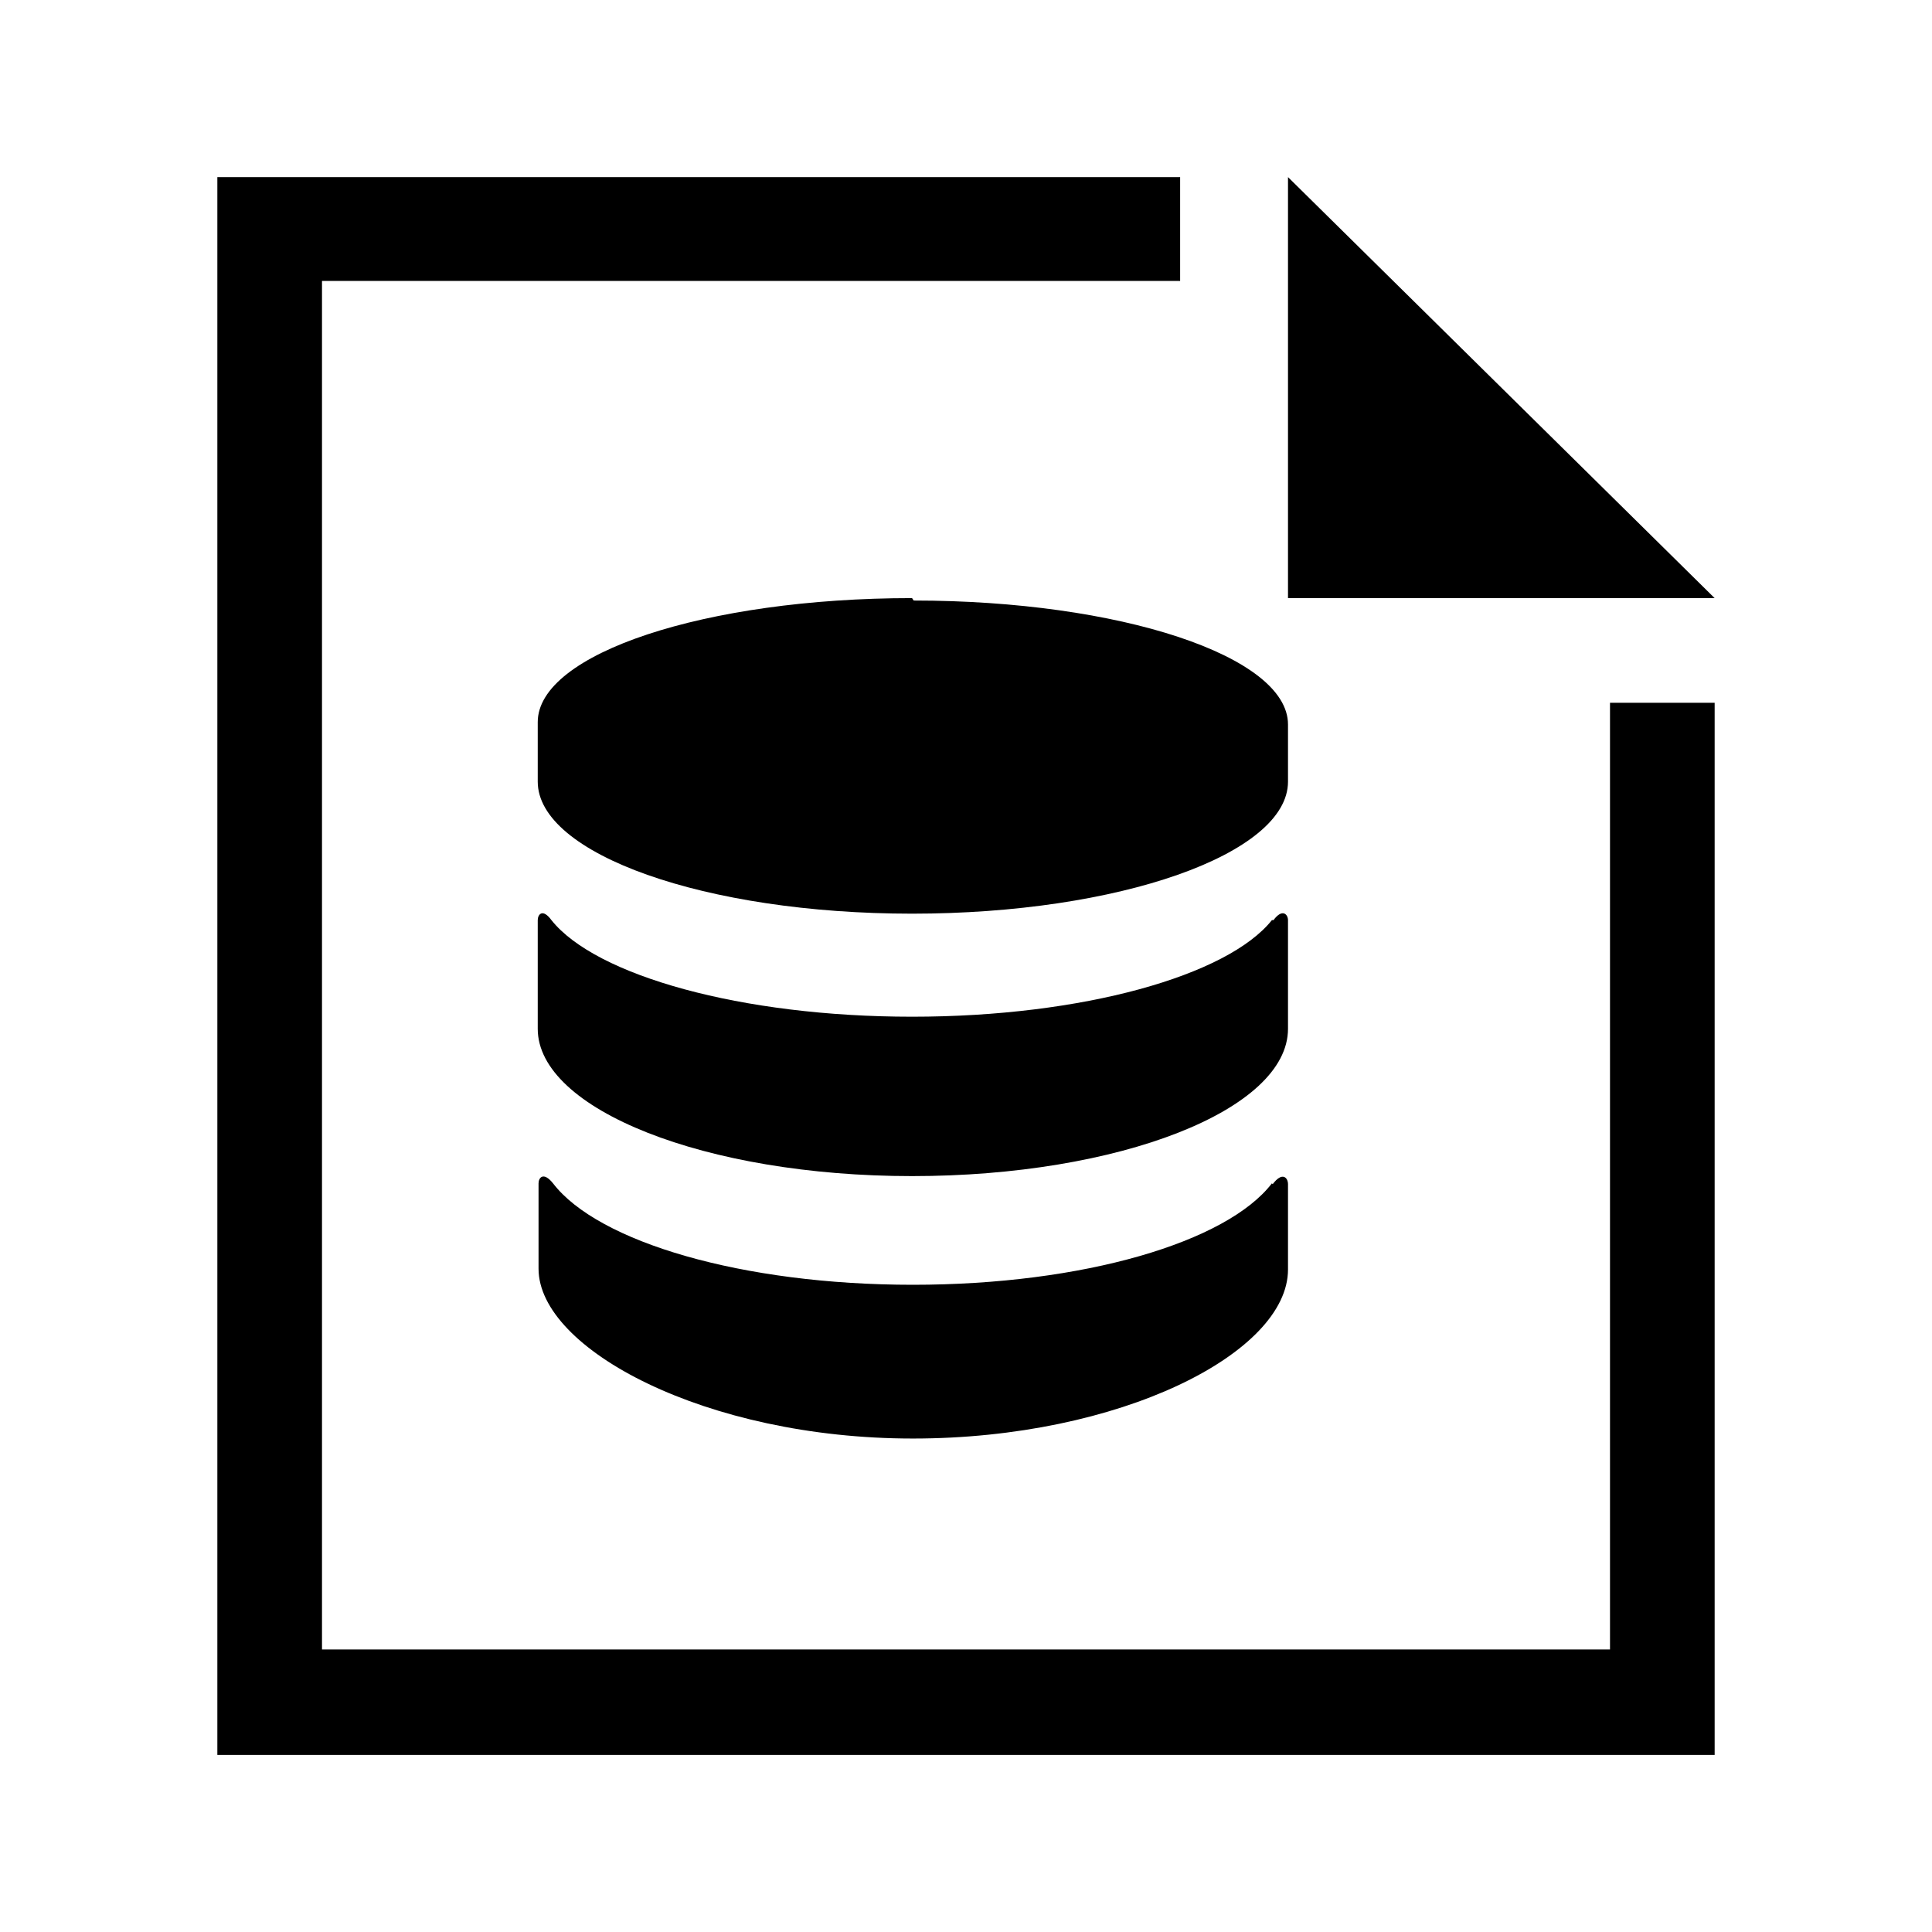 <svg t="1598963735418" class="icon" viewBox="0 0 1024 1024" version="1.1" xmlns="http://www.w3.org/2000/svg" p-id="1660" width="200" height="200"><path d="M682.667 93.867l226.133 223.147H682.667z m-567.467 0v836.267h793.6V372.48H853.333v501.76H170.667v-725.333h454.827V93.867z m558.933 533.333c-23.893 31.147-99.84 53.76-190.293 53.76s-166.827-22.613-190.72-53.76c-5.12-6.4-7.68-2.987-7.68 0v45.227c0 42.667 88.747 90.027 198.4 90.027S682.667 717.227 682.667 672.853v-45.227c0-3.413-2.987-6.827-8.107 0z m0-139.52c-23.467 29.44-100.267 51.2-190.72 51.2s-167.68-21.76-191.147-51.2c-4.693-6.4-7.253-2.987-7.253 0v57.6c0 42.667 88.747 78.08 198.4 78.08S682.667 588.373 682.667 545.28v-57.6c0-2.987-2.987-6.4-7.68 0z m-190.72-170.667c-109.653 0-198.4 29.44-198.4 65.707v31.573c0 38.4 88.747 69.973 198.4 69.973S682.667 452.693 682.667 414.293V384c0-36.267-89.173-65.707-198.4-65.707z" p-id="1661"></path></svg>